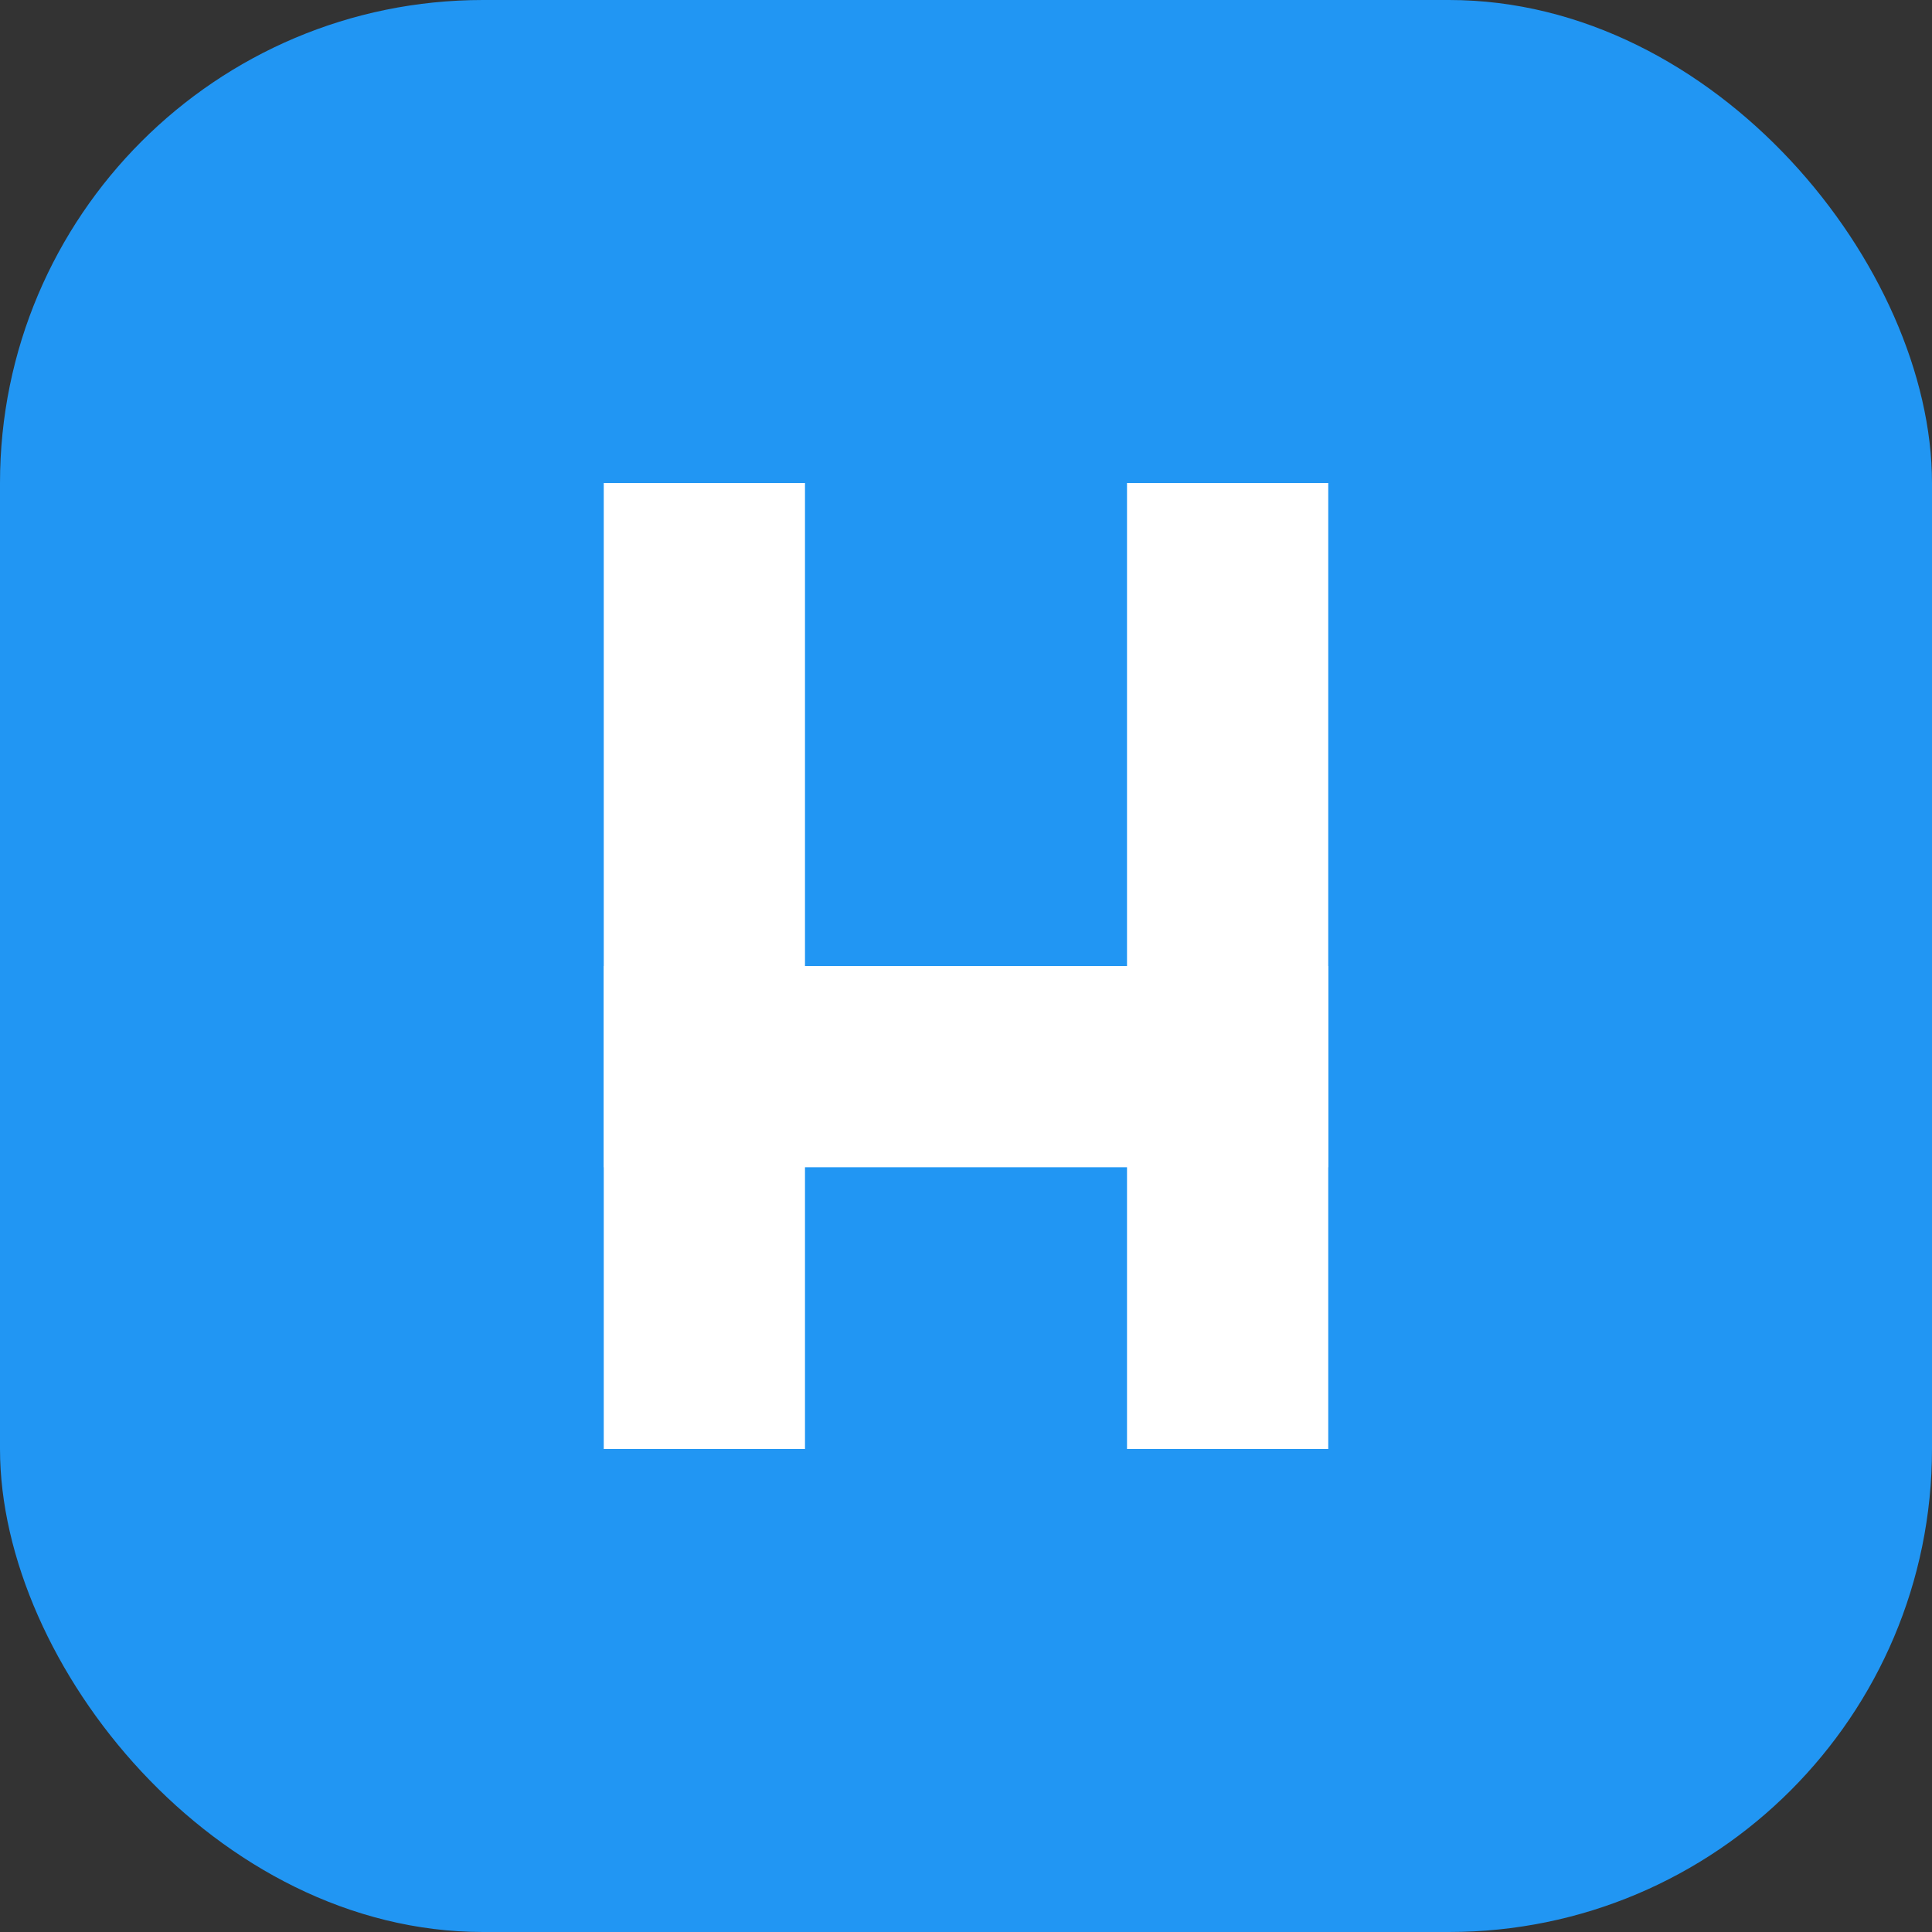 <svg viewBox="0 0 512 512" xmlns="http://www.w3.org/2000/svg">
  <rect x="0" y="0" width="512" height="512" fill="#333333" stroke="none"/>
  <!-- Sfondo -->
  <rect width="512" height="512" rx="128" fill="#2196f3"/>
  
  <!-- Lettera H stilizzata -->
  <path d="M160 128h53.33v256H160z" fill="white"/>
  <path d="M298.67 128H352v256h-53.33z" fill="white"/>
  <path d="M160 256h192v53.33H160z" fill="white"/>
</svg>
